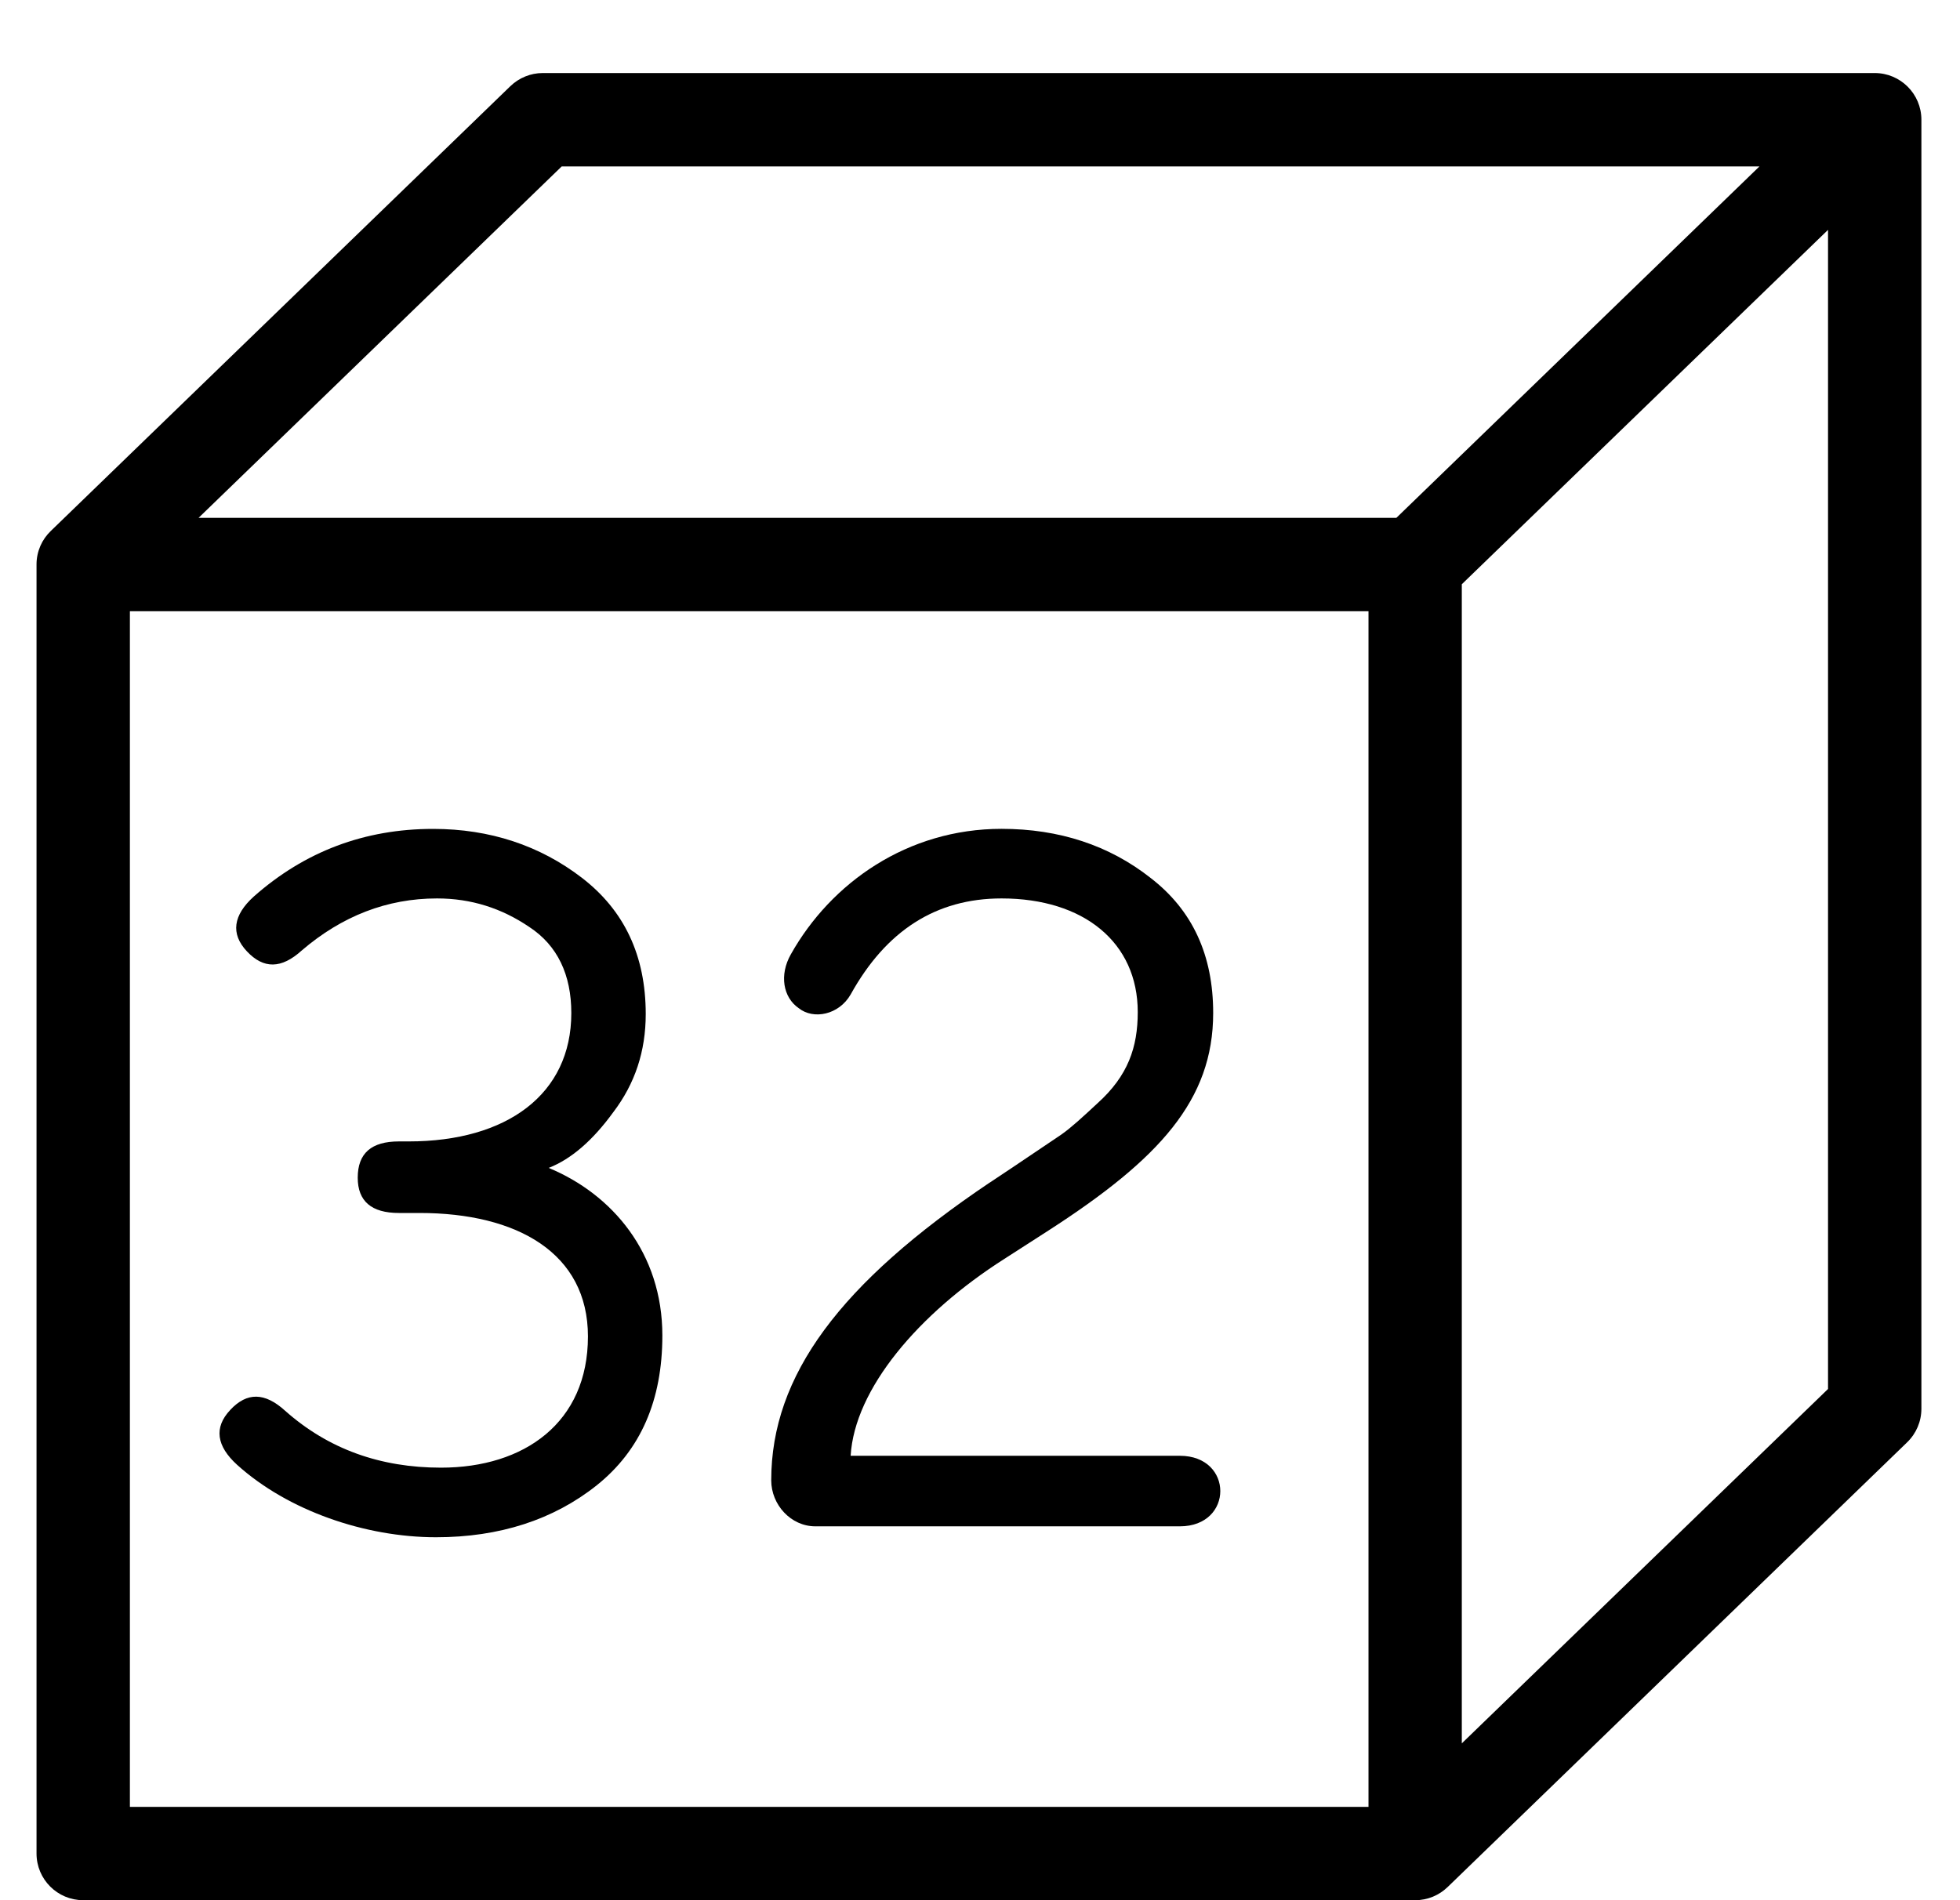 <?xml version="1.0" encoding="utf-8"?>
<!-- Generated by IcoMoon.io -->
<!DOCTYPE svg PUBLIC "-//W3C//DTD SVG 1.1//EN" "http://www.w3.org/Graphics/SVG/1.1/DTD/svg11.dtd">
<svg version="1.1" xmlns="http://www.w3.org/2000/svg" xmlns:xlink="http://www.w3.org/1999/xlink" width="33" height="32" viewBox="0 0 33 32">
<path d="M23.827 32h-22.426c-0.434 0-0.786-0.351-0.786-0.786v-21.708c0-0.222 0.092-0.422 0.24-0.564l7.737-7.49c0.147-0.142 0.343-0.222 0.546-0.222h22.426c0.434 0 0.786 0.352 0.786 0.786v21.708c0 0.213-0.086 0.416-0.24 0.565l-7.737 7.49c-0.141 0.136-0.333 0.221-0.546 0.221zM2.187 30.429h20.854v-20.136h-20.854v20.136zM24.612 9.839v19.52l6.166-5.968v-19.52l-6.166 5.968zM3.343 8.721h20.167l6.113-5.918h-20.166l-6.114 5.918z"></path>
<path d="M3.878 23.742c0.28-0.298 0.578-0.298 0.924 0.017 0.726 0.644 1.601 0.957 2.623 0.957 1.403 0 2.474-0.759 2.474-2.21 0-1.402-1.188-2.079-2.837-2.079h-0.346c-0.462 0-0.693-0.198-0.693-0.594 0-0.413 0.231-0.611 0.693-0.611h0.165c1.65 0 2.738-0.792 2.738-2.161 0-0.644-0.231-1.139-0.71-1.452-0.462-0.313-0.974-0.479-1.551-0.479-0.842 0-1.601 0.297-2.276 0.875-0.346 0.314-0.644 0.314-0.924 0.017s-0.231-0.611 0.115-0.924c0.858-0.759 1.865-1.139 3.019-1.139 0.957 0 1.799 0.28 2.507 0.825s1.073 1.304 1.073 2.293c0 0.627-0.181 1.172-0.545 1.651-0.347 0.478-0.71 0.792-1.089 0.94 1.073 0.445 1.914 1.436 1.914 2.822 0 1.088-0.363 1.93-1.106 2.524-0.726 0.578-1.634 0.874-2.705 0.874-1.188 0-2.491-0.445-3.349-1.22-0.346-0.314-0.395-0.628-0.115-0.924z"></path>
<path d="M16.665 19.915l0.396-0.264 0.809-0.545c0.164-0.115 0.362-0.297 0.61-0.528 0.512-0.462 0.676-0.941 0.676-1.534 0-1.172-0.907-1.914-2.293-1.914-1.106 0-1.947 0.545-2.54 1.616-0.198 0.346-0.627 0.43-0.875 0.232-0.264-0.181-0.33-0.561-0.132-0.908 0.677-1.205 1.964-2.112 3.547-2.112 0.973 0 1.815 0.28 2.507 0.825 0.709 0.545 1.056 1.304 1.056 2.276 0 1.469-0.907 2.459-2.771 3.662l-0.743 0.478c-1.452 0.924-2.524 2.195-2.59 3.317h5.543c0.908 0 0.908 1.188 0 1.188h-6.137c-0.412 0-0.743-0.363-0.743-0.775 0.001-1.766 1.156-3.317 3.68-5.015z"></path>
</svg>
